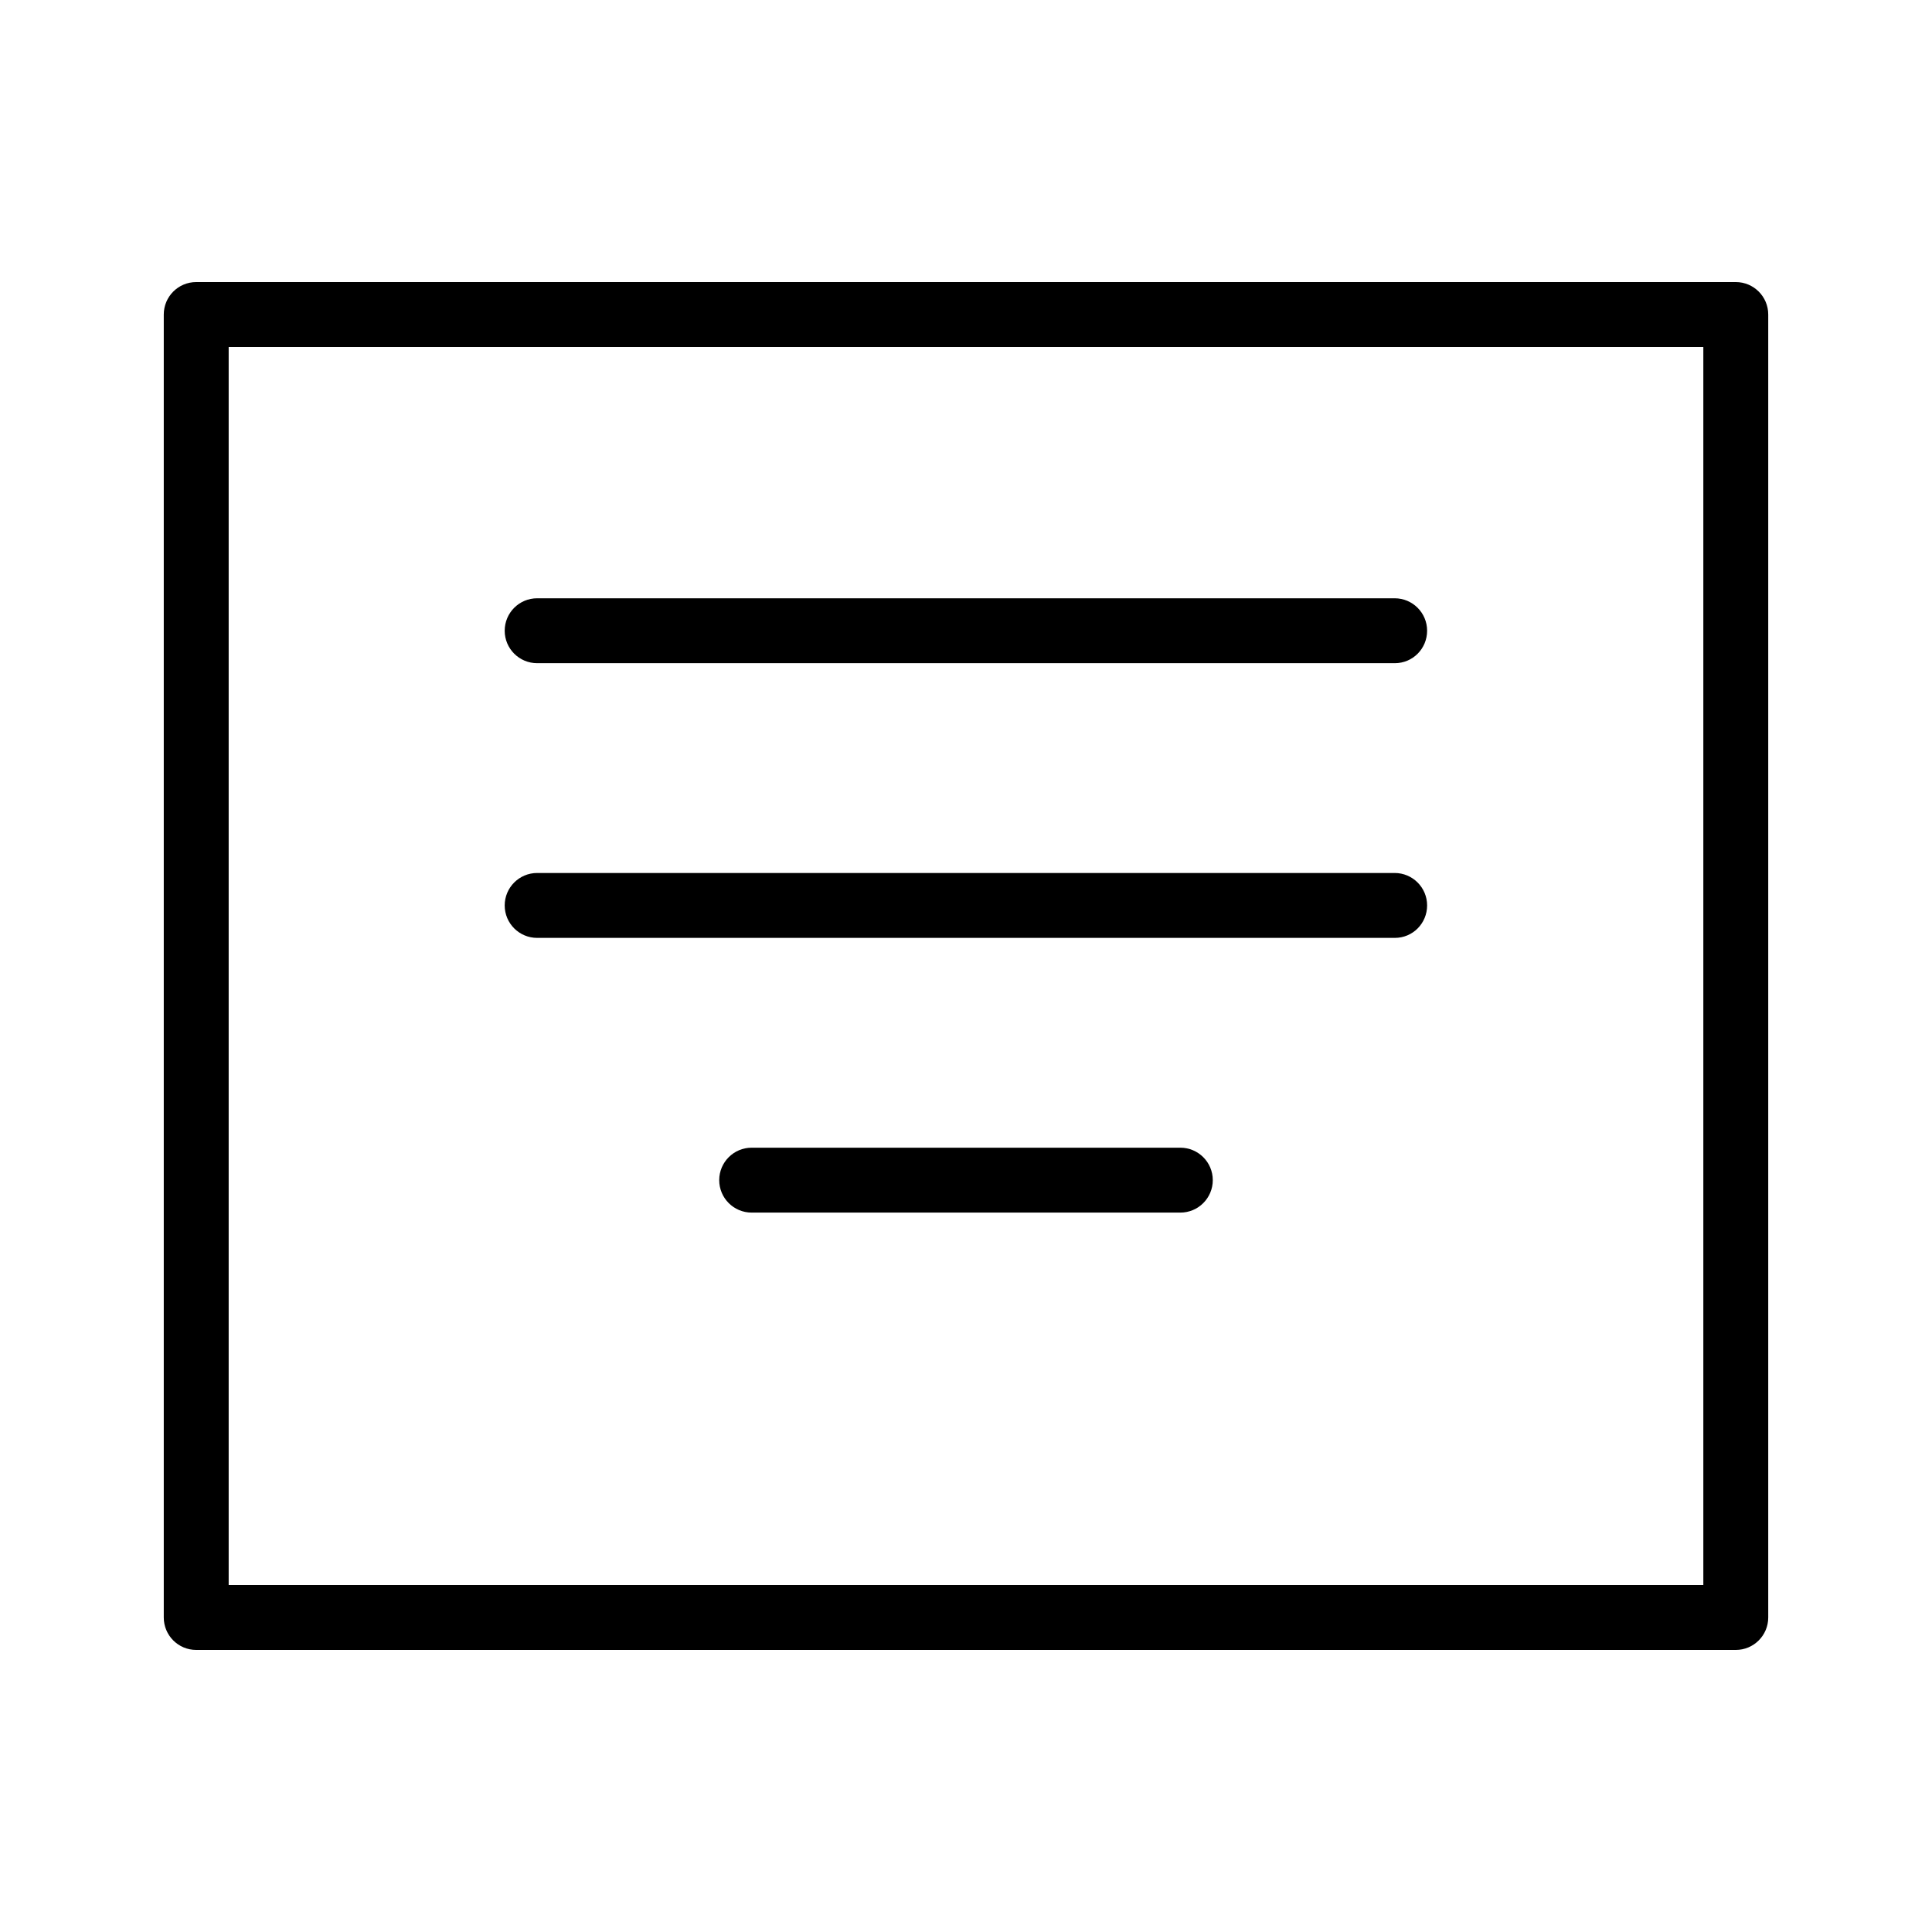<?xml version="1.0" encoding="utf-8"?>
<!-- Generator: Adobe Illustrator 19.0.0, SVG Export Plug-In . SVG Version: 6.00 Build 0)  -->
<svg version="1.1" id="图层_1" xmlns="http://www.w3.org/2000/svg" xmlns:xlink="http://www.w3.org/1999/xlink" x="0px" y="0px"
	 viewBox="32 -232 1024 1024" style="enable-background:new 32 -232 1024 1024;" xml:space="preserve">
<g id="XMLID_1335_">
	<g id="XMLID_935_">
		<path id="XMLID_1328_" d="M771.3,119.5H316.7c-9.5,0-17.2-7.7-17.2-17.2s7.7-17.2,17.2-17.2h454.5c9.5,0,17.2,7.7,17.2,17.2
			S780.8,119.5,771.3,119.5z"/>
	</g>
	<g id="XMLID_934_">
		<path id="XMLID_1327_" d="M771.3,265.1H316.7c-9.5,0-17.2-7.7-17.2-17.2s7.7-17.2,17.2-17.2h454.5c9.5,0,17.2,7.7,17.2,17.2
			S780.8,265.1,771.3,265.1z"/>
	</g>
	<g id="XMLID_933_">
		<path id="XMLID_1326_" d="M657.6,410.7H430.4c-9.5,0-17.2-7.7-17.2-17.2c0-9.5,7.7-17.2,17.2-17.2h227.2c9.5,0,17.2,7.7,17.2,17.2
			C674.8,403,667.1,410.7,657.6,410.7z"/>
	</g>
	<g id="XMLID_871_">
		<path id="XMLID_1323_" d="M952,642.5H136c-9.5,0-17.2-7.7-17.2-17.2V-65.3c0-9.5,7.7-17.2,17.2-17.2h816c9.5,0,17.2,7.7,17.2,17.2
			v690.6C969.2,634.8,961.5,642.5,952,642.5z M153.2,608.1h781.6V-48.1H153.2V608.1z"/>
	</g>
</g>
</svg>
